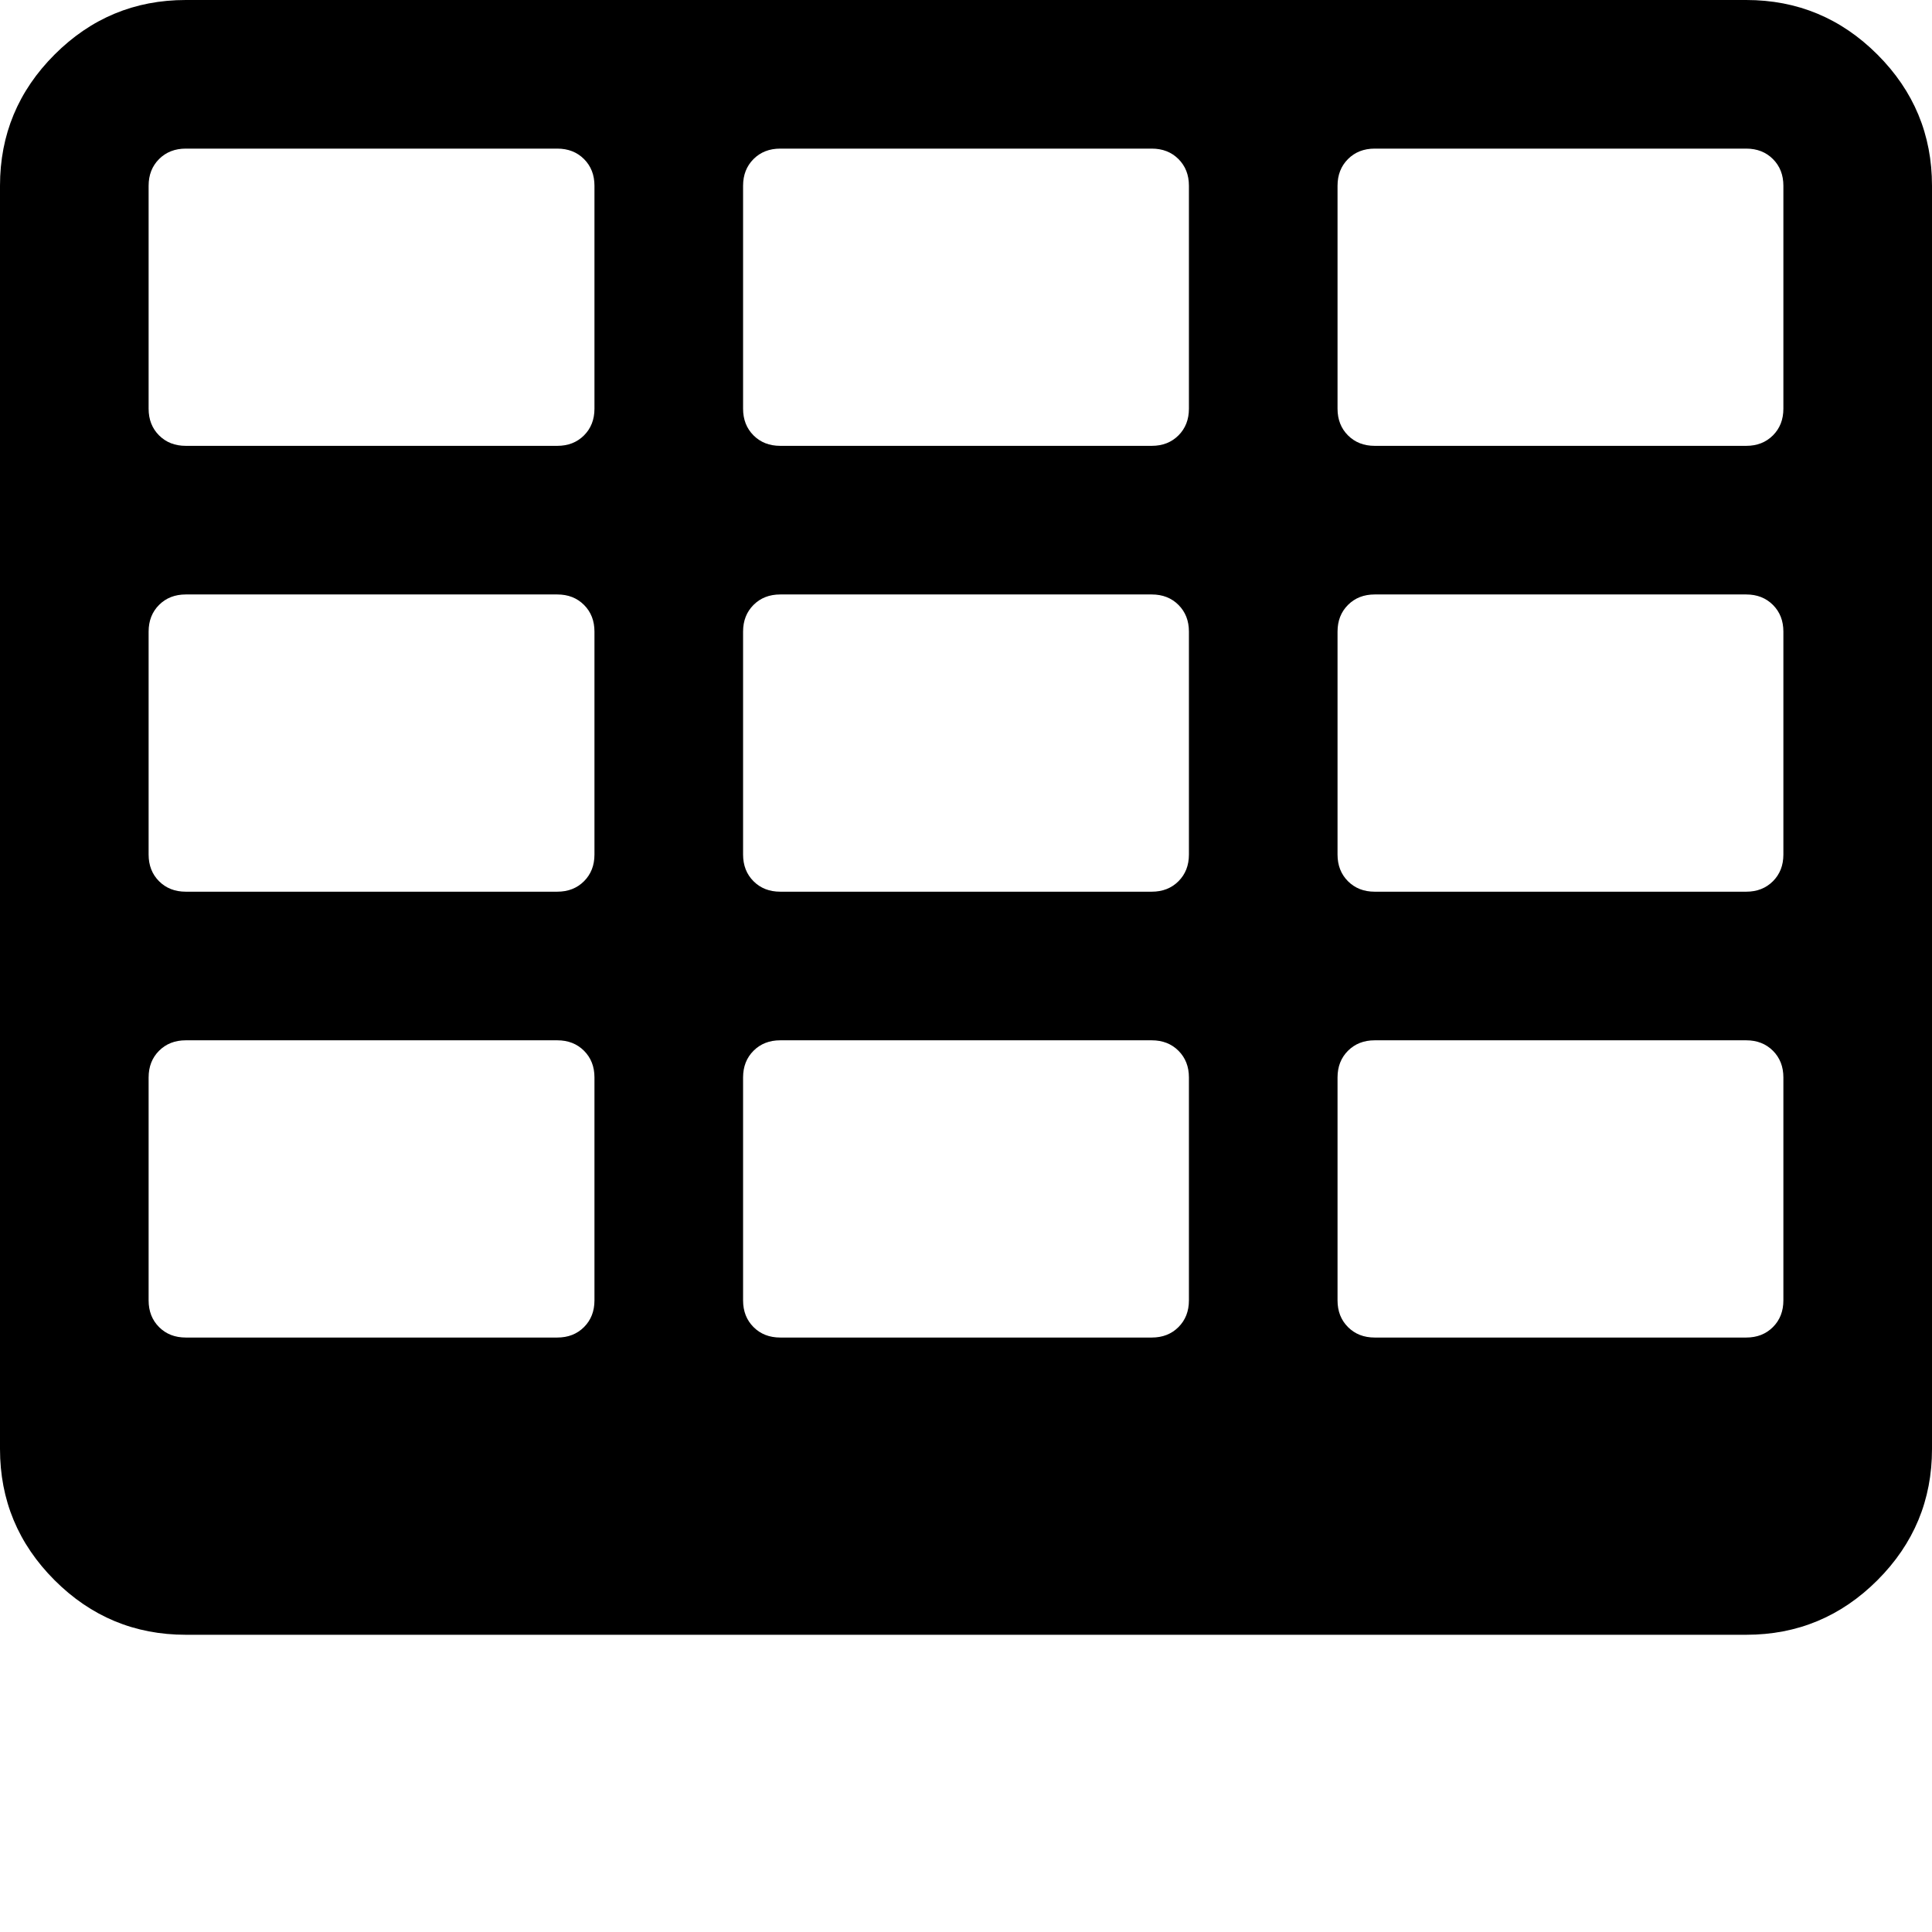 <svg width="128" height="128" viewBox="0 0 1664 1664" xmlns="http://www.w3.org/2000/svg"><path d="M512 160v192q0 14-9 23t-23 9H160q-14 0-23-9t-9-23V160q0-14 9-23t23-9h320q14 0 23 9t9 23zm0 384v192q0 14-9 23t-23 9H160q-14 0-23-9t-9-23V544q0-14 9-23t23-9h320q14 0 23 9t9 23zm512-384v192q0 14-9 23t-23 9H672q-14 0-23-9t-9-23V160q0-14 9-23t23-9h320q14 0 23 9t9 23zM512 928v192q0 14-9 23t-23 9H160q-14 0-23-9t-9-23V928q0-14 9-23t23-9h320q14 0 23 9t9 23zm512-384v192q0 14-9 23t-23 9H672q-14 0-23-9t-9-23V544q0-14 9-23t23-9h320q14 0 23 9t9 23zm512-384v192q0 14-9 23t-23 9h-320q-14 0-23-9t-9-23V160q0-14 9-23t23-9h320q14 0 23 9t9 23zm-512 768v192q0 14-9 23t-23 9H672q-14 0-23-9t-9-23V928q0-14 9-23t23-9h320q14 0 23 9t9 23zm512-384v192q0 14-9 23t-23 9h-320q-14 0-23-9t-9-23V544q0-14 9-23t23-9h320q14 0 23 9t9 23zm0 384v192q0 14-9 23t-23 9h-320q-14 0-23-9t-9-23V928q0-14 9-23t23-9h320q14 0 23 9t9 23zm128 320V160q0-66-47-113T1504 0H160Q94 0 47 47T0 160v1088q0 66 47 113t113 47h1344q66 0 113-47t47-113z"/></svg>